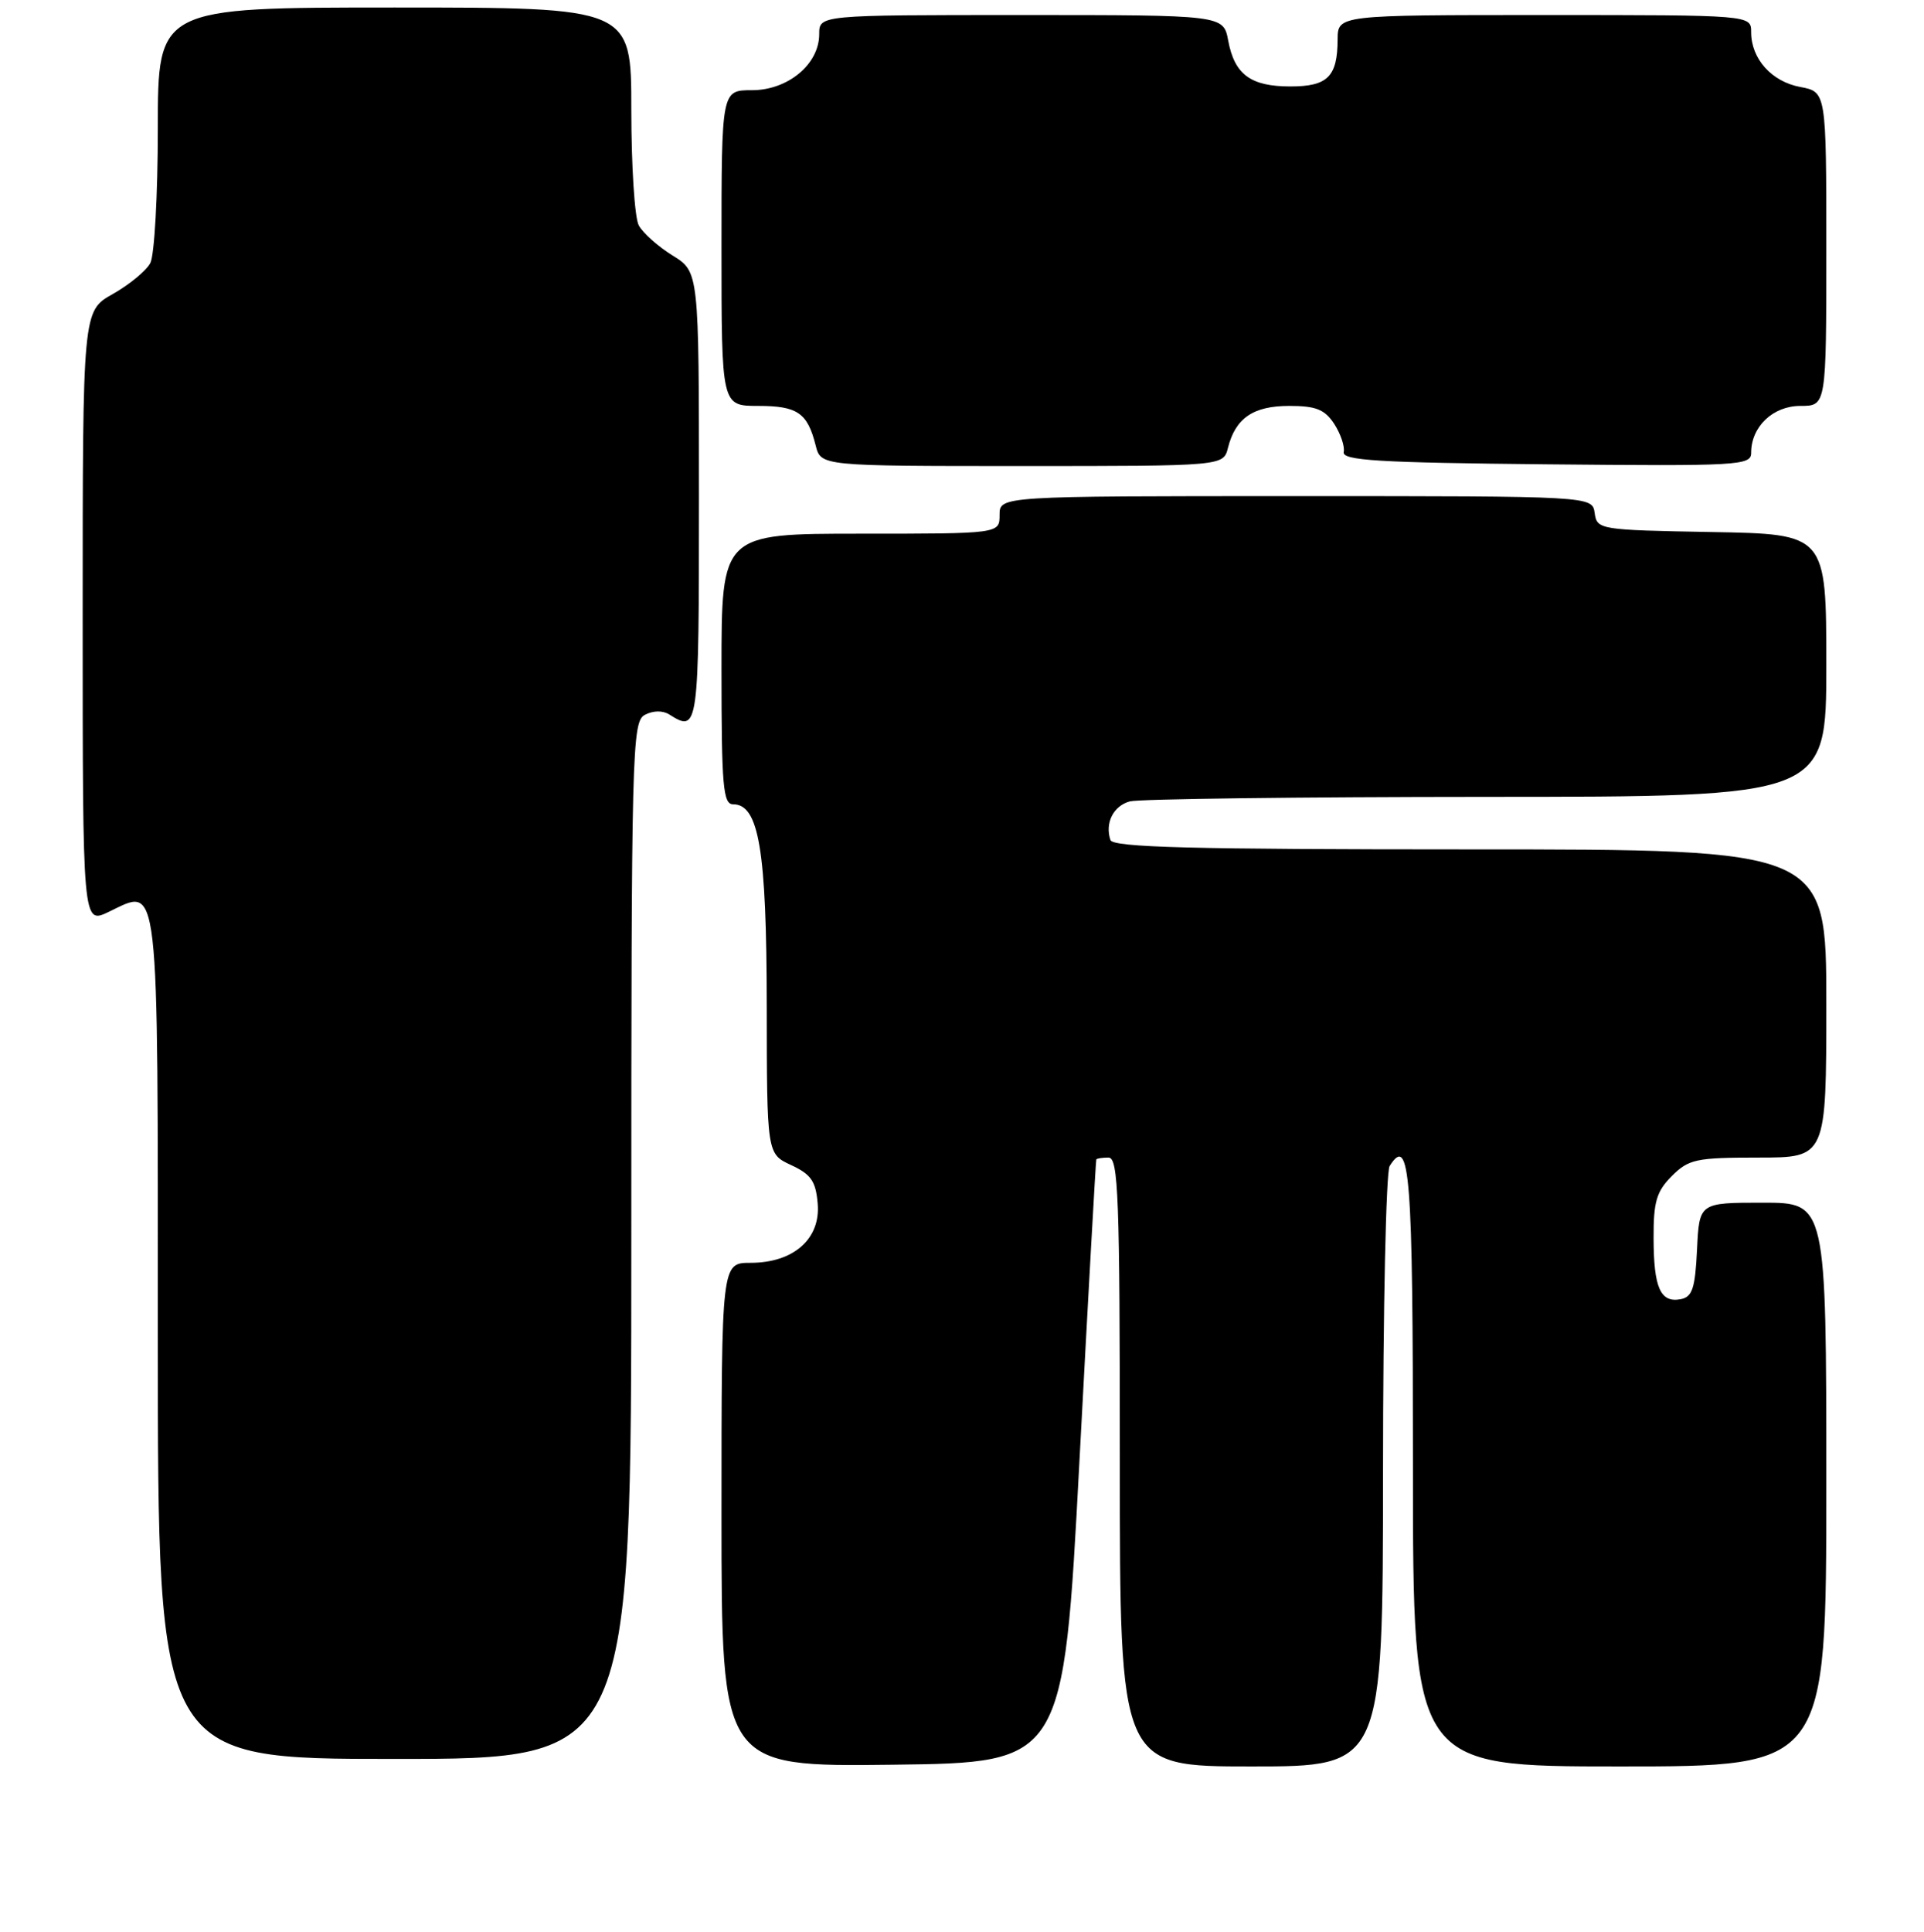 <?xml version="1.0" encoding="UTF-8" standalone="no"?>
<!DOCTYPE svg PUBLIC "-//W3C//DTD SVG 1.1//EN" "http://www.w3.org/Graphics/SVG/1.1/DTD/svg11.dtd" >
<svg xmlns="http://www.w3.org/2000/svg" xmlns:xlink="http://www.w3.org/1999/xlink" version="1.1" viewBox="0 0 256 257">
 <g >
 <path fill="currentColor"
d=" M 143.62 194.50 C 144.79 172.50 145.80 154.39 145.87 154.25 C 145.94 154.11 146.68 154.00 147.50 154.00 C 148.81 154.00 149.00 159.17 149.00 194.50 C 149.00 235.00 149.00 235.00 166.50 235.00 C 184.00 235.00 184.00 235.00 184.02 195.75 C 184.02 174.16 184.42 155.88 184.90 155.12 C 187.60 150.86 188.00 155.95 188.00 195.06 C 188.00 235.00 188.00 235.00 215.50 235.00 C 243.00 235.00 243.00 235.00 243.00 197.50 C 243.00 160.00 243.00 160.00 234.55 160.00 C 226.10 160.00 226.10 160.00 225.80 166.24 C 225.55 171.42 225.18 172.54 223.62 172.84 C 220.93 173.35 220.03 171.32 220.02 164.70 C 220.00 159.87 220.41 158.50 222.45 156.45 C 224.70 154.21 225.68 154.00 233.95 154.00 C 243.00 154.00 243.00 154.00 243.00 133.50 C 243.00 113.00 243.00 113.00 195.58 113.00 C 158.54 113.00 148.07 112.73 147.75 111.75 C 146.99 109.49 148.15 107.20 150.34 106.61 C 151.53 106.29 172.86 106.02 197.75 106.01 C 243.00 106.00 243.00 106.00 243.00 88.53 C 243.00 71.05 243.00 71.05 227.75 70.78 C 212.79 70.51 212.49 70.46 212.18 68.25 C 211.86 66.00 211.86 66.00 172.43 66.00 C 133.00 66.00 133.00 66.00 133.00 68.50 C 133.00 71.00 133.00 71.00 114.50 71.00 C 96.00 71.00 96.00 71.00 96.00 89.00 C 96.00 104.60 96.21 107.00 97.55 107.00 C 100.98 107.00 102.00 113.08 102.02 133.72 C 102.04 153.50 102.04 153.50 105.27 155.00 C 107.92 156.23 108.55 157.15 108.80 160.14 C 109.19 164.82 105.58 168.00 99.87 168.00 C 96.00 168.00 96.00 168.00 96.00 201.52 C 96.00 235.04 96.00 235.04 118.75 234.77 C 141.50 234.50 141.50 234.50 143.62 194.50 Z  M 84.00 165.04 C 84.00 99.59 84.09 96.02 85.80 95.10 C 86.91 94.52 88.17 94.50 89.05 95.05 C 92.94 97.51 93.00 97.04 93.00 66.08 C 93.00 36.16 93.00 36.16 89.49 33.99 C 87.56 32.80 85.53 30.99 84.99 29.98 C 84.44 28.96 84.00 22.03 84.00 14.57 C 84.00 1.00 84.00 1.00 52.50 1.00 C 21.00 1.00 21.00 1.00 21.00 17.07 C 21.00 25.90 20.55 33.97 20.00 35.00 C 19.45 36.03 17.20 37.88 15.00 39.12 C 11.00 41.37 11.00 41.37 11.00 82.17 C 11.00 122.97 11.00 122.97 14.45 121.32 C 21.28 118.06 21.00 115.60 21.00 178.12 C 21.00 234.00 21.00 234.00 52.50 234.00 C 84.00 234.00 84.00 234.00 84.00 165.04 Z  M 163.39 59.57 C 164.39 55.62 166.75 54.00 171.55 54.00 C 175.09 54.00 176.26 54.47 177.52 56.38 C 178.37 57.69 178.95 59.38 178.79 60.13 C 178.55 61.26 183.34 61.55 205.75 61.77 C 231.39 62.02 233.00 61.93 233.00 60.24 C 233.00 56.76 235.90 54.00 239.56 54.00 C 243.00 54.00 243.00 54.00 243.00 33.11 C 243.00 12.22 243.00 12.22 239.53 11.57 C 235.72 10.86 233.00 7.82 233.00 4.28 C 233.00 2.00 233.00 2.00 205.50 2.00 C 178.00 2.00 178.00 2.00 177.98 5.25 C 177.96 10.20 176.66 11.50 171.69 11.50 C 166.41 11.50 164.26 9.92 163.42 5.40 C 162.78 2.00 162.78 2.00 135.89 2.00 C 109.00 2.00 109.00 2.00 109.00 4.55 C 109.00 8.54 104.84 12.00 100.05 12.00 C 96.00 12.00 96.00 12.00 96.00 33.00 C 96.00 54.00 96.00 54.00 100.88 54.00 C 106.10 54.00 107.44 54.92 108.53 59.26 C 109.22 62.00 109.22 62.00 136.00 62.00 C 162.78 62.00 162.78 62.00 163.39 59.57 Z "/>
</g>
</svg>
